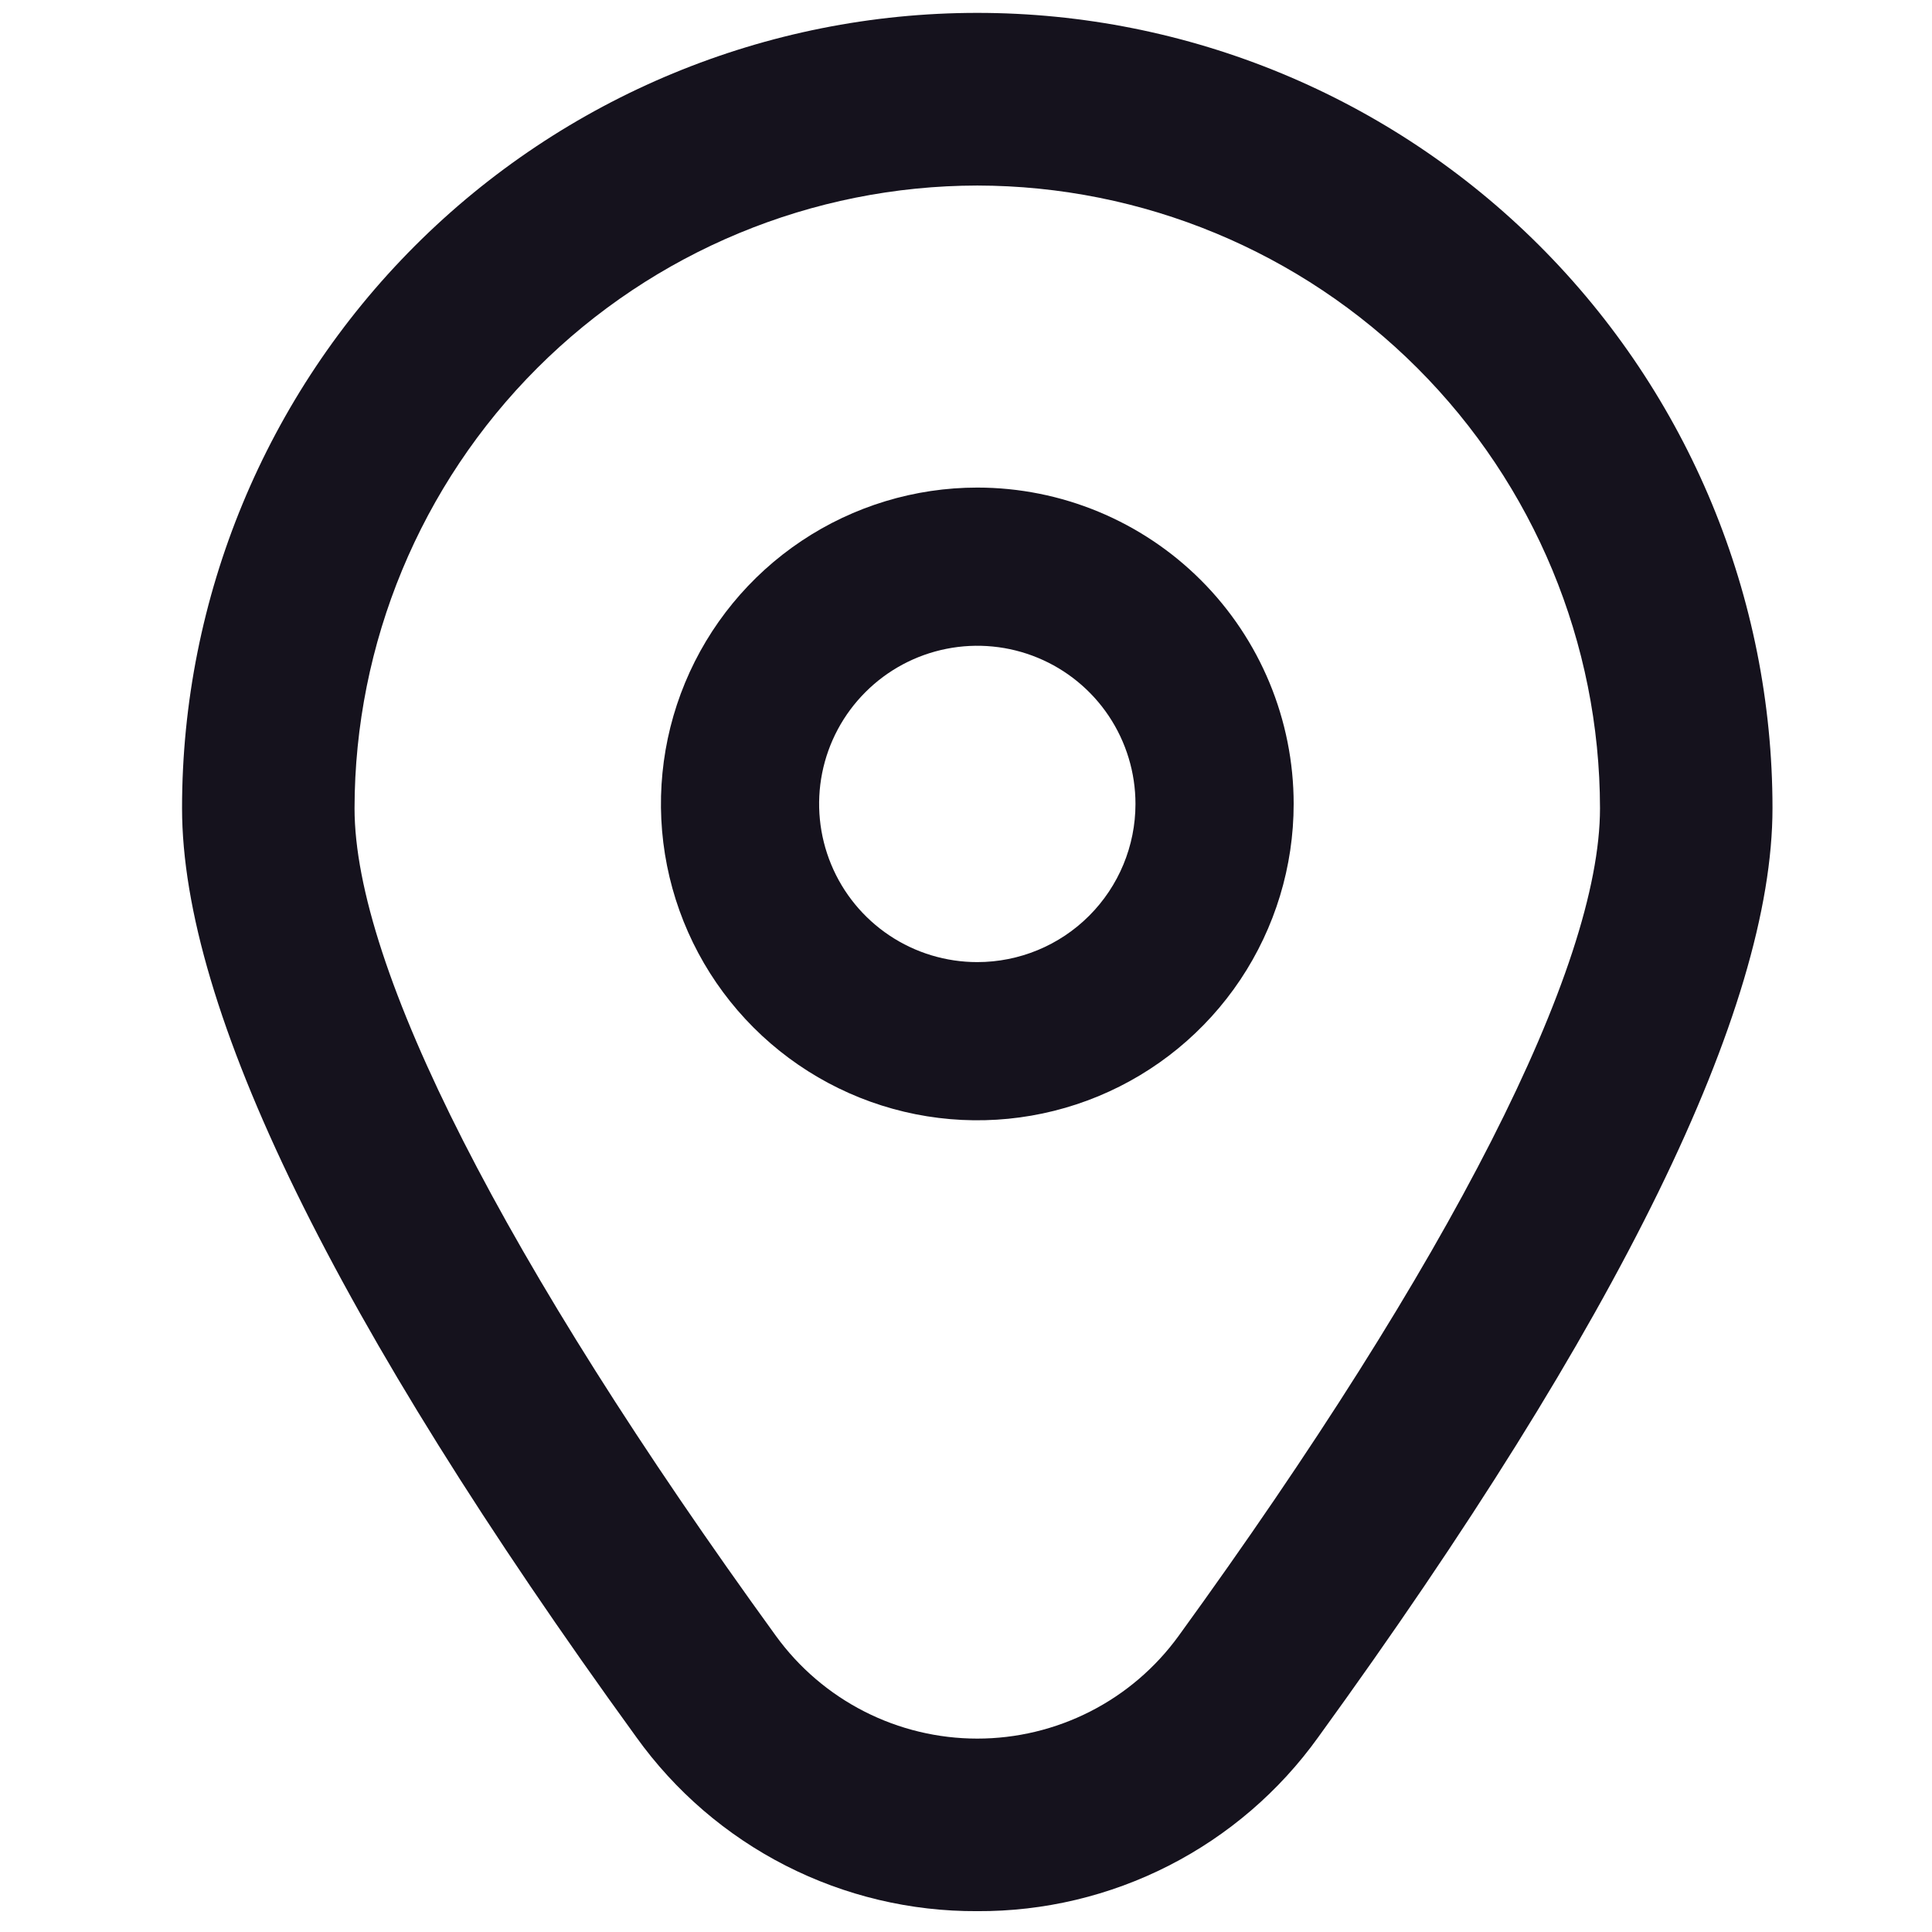 <svg width="57" height="57" viewBox="0 0 57 57" fill="none" xmlns="http://www.w3.org/2000/svg">
<g clip-path="url(#clip0_582_1942)">
<path d="M28.833 14.385C26.987 14.385 25.183 14.933 23.648 15.958C22.113 16.984 20.917 18.441 20.21 20.147C19.504 21.852 19.319 23.729 19.679 25.539C20.04 27.35 20.928 29.013 22.234 30.318C23.539 31.623 25.202 32.513 27.012 32.873C28.823 33.233 30.7 33.048 32.405 32.342C34.111 31.635 35.568 30.439 36.594 28.904C37.619 27.369 38.167 25.564 38.167 23.719C38.167 21.243 37.183 18.869 35.433 17.119C33.683 15.369 31.309 14.385 28.833 14.385ZM28.833 28.385C27.91 28.385 27.008 28.112 26.241 27.599C25.473 27.086 24.875 26.357 24.522 25.504C24.169 24.652 24.076 23.713 24.256 22.808C24.436 21.903 24.881 21.071 25.534 20.419C26.186 19.766 27.018 19.322 27.923 19.142C28.828 18.962 29.767 19.054 30.619 19.407C31.472 19.76 32.201 20.358 32.714 21.126C33.226 21.893 33.5 22.796 33.5 23.719C33.5 24.956 33.008 26.143 32.133 27.018C31.258 27.894 30.071 28.385 28.833 28.385Z" fill="#15121D"/>
<path d="M28.833 56.385C26.868 56.395 24.929 55.934 23.179 55.041C21.429 54.148 19.919 52.849 18.774 51.252C9.881 38.985 5.371 29.764 5.371 23.842C5.371 17.62 7.843 11.652 12.243 7.252C16.643 2.852 22.61 0.38 28.833 0.38C35.055 0.38 41.023 2.852 45.423 7.252C49.823 11.652 52.294 17.62 52.294 23.842C52.294 29.764 47.784 38.985 38.892 51.252C37.747 52.849 36.236 54.148 34.486 55.041C32.736 55.934 30.798 56.395 28.833 56.385ZM28.833 5.474C23.962 5.48 19.292 7.417 15.848 10.861C12.403 14.306 10.466 18.976 10.46 23.847C10.46 28.537 14.877 37.21 22.894 48.267C23.575 49.205 24.468 49.968 25.5 50.494C26.532 51.02 27.674 51.294 28.833 51.294C29.991 51.294 31.133 51.02 32.165 50.494C33.198 49.968 34.09 49.205 34.771 48.267C42.788 37.21 47.205 28.537 47.205 23.847C47.2 18.976 45.262 14.306 41.818 10.861C38.374 7.417 33.704 5.48 28.833 5.474Z" fill="#15121D"/>
</g>
<defs>
<clipPath id="clip0_582_1942">
<rect width="56" height="56" fill="white" transform="translate(0.833 0.385)"/>
</clipPath>
</defs>
</svg>
